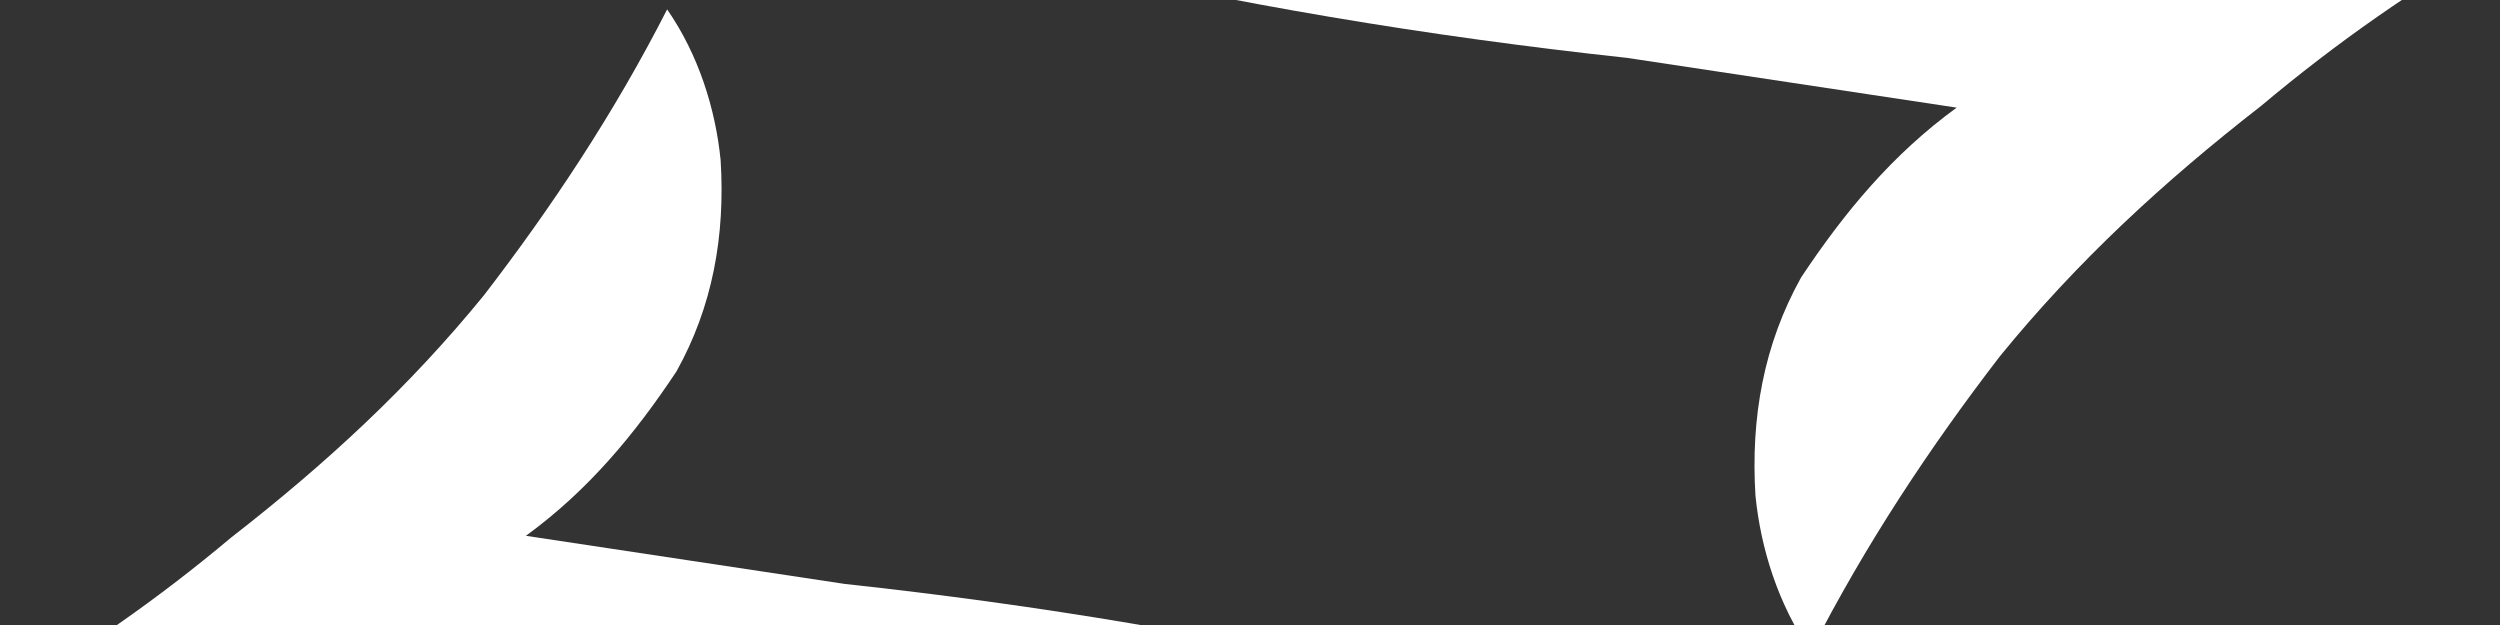 <svg width="568" height="142" viewBox="0 0 568 142" fill="none" xmlns="http://www.w3.org/2000/svg">
<rect x="0" y="0" width="568" height="142" fill="#333333" stroke="none"/>
<path d="M568 -13.83C474.855 -22.745 381.711 -31.659 317.086 -37.308C252.461 -42.958 220.192 -48.682 187.923 -54.406C158.396 -59.396 128.227 -67.469 100.157 -77.89C78.945 -86.477 57.732 -95.064 38.62 -106C61.396 -86.807 86.272 -69.963 113.248 -55.467C151.838 -34.953 193.256 -19.504 236.132 -9.487C280.379 0.898 323.983 8.199 369.688 13.152L444.554 24.453C429.94 35.096 419.076 48.199 409.218 63.026C400.732 78.22 397.731 94.882 398.844 112.644C400.044 124.608 403.985 137.306 411.399 148.023C423.807 123.69 438.593 101.449 454.386 80.933C471.915 59.427 491.458 41.37 513.743 24.046C530.822 9.696 548.907 -2.929 568 -13.83Z" fill="white"/>
<path d="M0 158.789C90.154 167.417 180.308 176.046 242.858 181.514C305.408 186.982 336.641 192.522 367.875 198.062C396.453 202.892 425.654 210.706 452.822 220.793C473.354 229.104 493.885 237.415 512.384 248C490.339 229.423 466.262 213.12 440.152 199.089C402.801 179.234 362.713 164.281 321.213 154.585C278.387 144.534 236.183 137.467 191.945 132.673L119.482 121.736C133.627 111.434 144.143 98.752 153.684 84.401C161.898 69.695 164.802 53.568 163.725 36.376C162.564 24.796 158.749 12.505 151.574 2.133C139.564 25.684 125.252 47.211 109.966 67.068C93 87.885 74.085 105.362 52.515 122.129C35.984 136.018 18.48 148.239 0 158.789Z" fill="white"/>
</svg>
